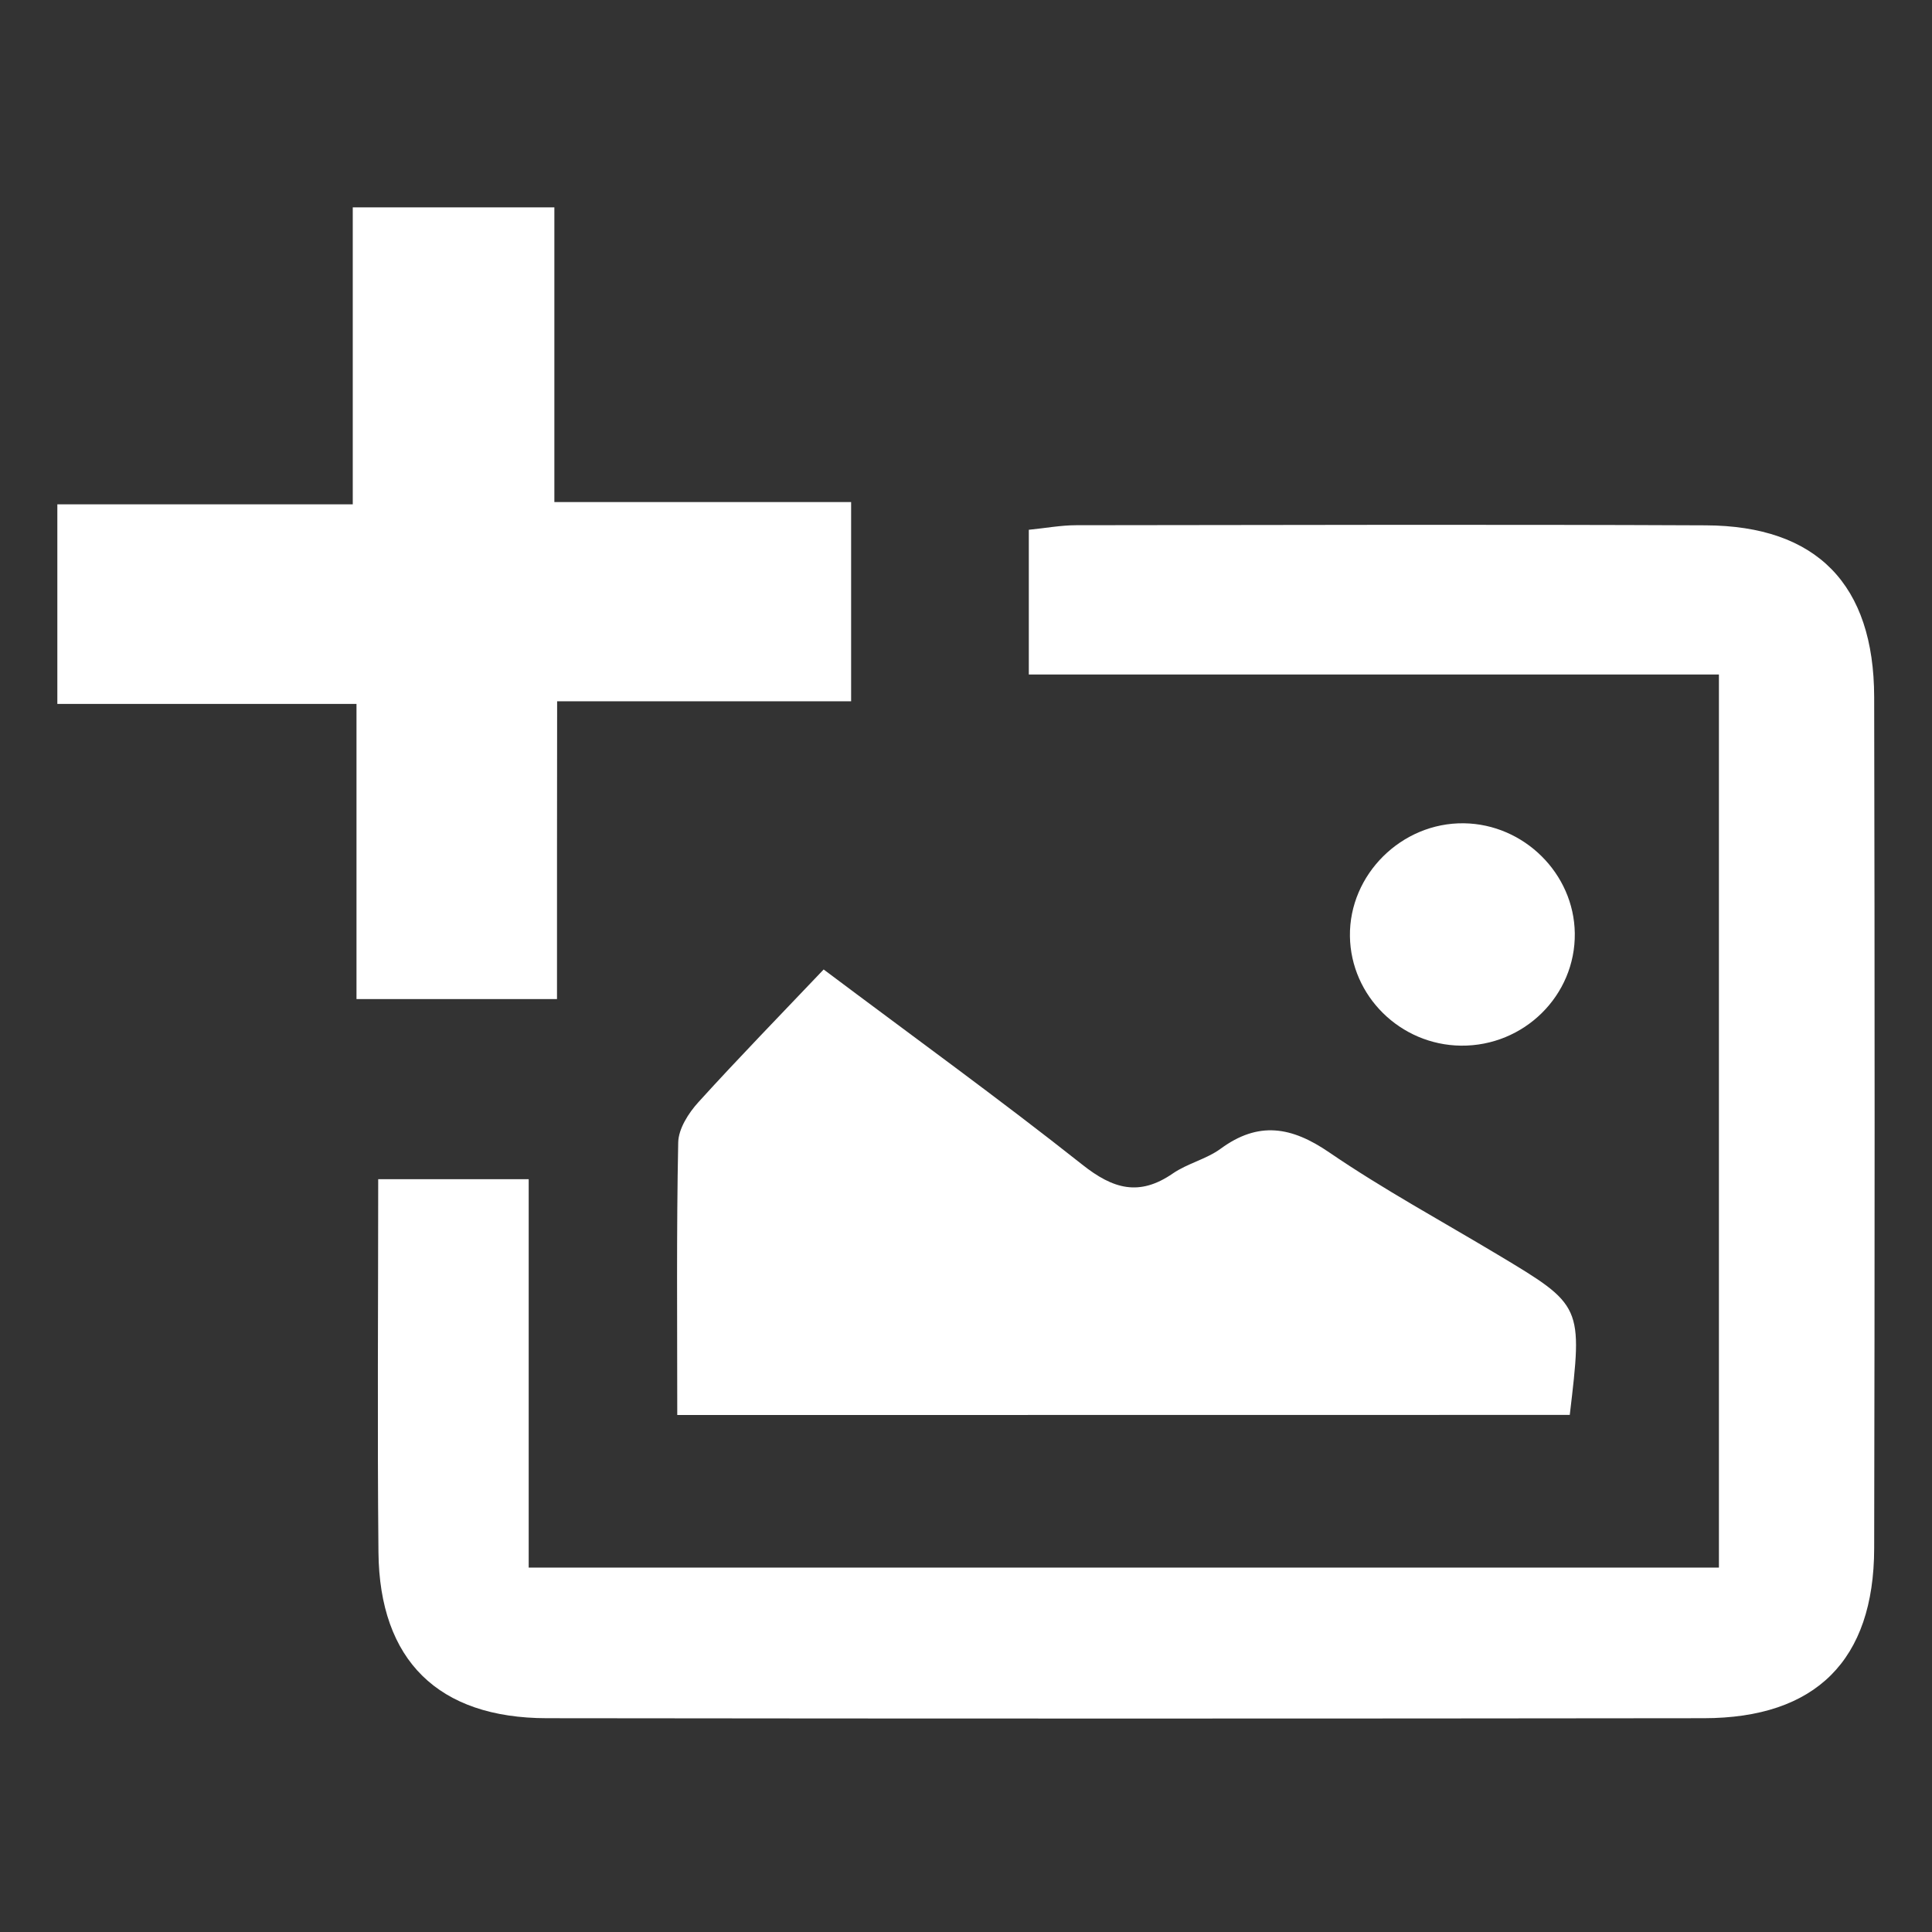 <?xml version="1.0" encoding="utf-8"?>
<!-- Generator: Adobe Illustrator 16.0.0, SVG Export Plug-In . SVG Version: 6.00 Build 0)  -->
<!DOCTYPE svg PUBLIC "-//W3C//DTD SVG 1.1//EN" "http://www.w3.org/Graphics/SVG/1.1/DTD/svg11.dtd">
<svg version="1.1" id="Layer_1" xmlns="http://www.w3.org/2000/svg" xmlns:xlink="http://www.w3.org/1999/xlink" x="0px" y="0px"
	 width="100px" height="100px" viewBox="247.64 370.945 100 100" enable-background="new 247.64 370.945 100 100"
	 xml:space="preserve">
<rect x="247.64" y="370.945" width="100" height="100" fill="#333333" stroke="none"/>
<g>
	<path fill="#FFFFFF" d="M267.216,431.98c2.684,0,5.025,0,7.789,0c0,6.639,0,13.291,0,20.104c20.744,0,41.066,0,61.606,0
		c0-15.385,0-30.632,0-46.227c-11.857,0-23.695,0-35.72,0c0-2.659,0-4.976,0-7.491c0.87-0.086,1.665-0.236,2.453-0.236
		c10.862-0.012,21.72-0.043,32.583,0.006c5.744,0.025,8.708,3.056,8.72,8.888c0.031,14.688,0.031,29.378,0,44.067
		c-0.012,5.788-3.024,8.781-8.813,8.788c-19.962,0.024-39.929,0.024-59.891,0c-5.621-0.007-8.659-2.994-8.714-8.583
		C267.167,444.905,267.216,438.52,267.216,431.98z"/>
	<path fill="#FFFFFF" d="M276.47,422.658c-3.677,0-6.857,0-10.378,0c0-5.019,0-9.925,0-15.279c-5.317,0-10.311,0-15.484,0
		c0-3.603,0-6.757,0-10.329c5.012,0,10.005,0,15.291,0c0-5.322,0-10.242,0-15.372c3.547,0,6.795,0,10.435,0
		c0,4.988,0,9.987,0,15.255c5.304,0,10.223,0,15.36,0c0,3.508,0,6.75,0,10.31c-5.057,0-9.98,0-15.217,0
		C276.47,412.453,276.47,417.359,276.47,422.658z"/>
	<path fill="#FFFFFF" d="M282.695,444.186c0-4.846-0.044-9.479,0.049-14.105c0.013-0.708,0.534-1.528,1.05-2.093
		c2.081-2.292,4.242-4.51,6.478-6.863c4.658,3.496,9.093,6.702,13.384,10.099c1.596,1.268,2.951,1.658,4.69,0.459
		c0.757-0.521,1.731-0.738,2.471-1.278c1.963-1.442,3.671-1.149,5.621,0.186c2.808,1.919,5.819,3.553,8.739,5.304
		c4.384,2.627,4.384,2.627,3.714,8.285C313.661,444.186,298.407,444.186,282.695,444.186z"/>
	<path fill="#FFFFFF" d="M323.257,425.068c-3.136-0.037-5.701-2.566-5.745-5.665c-0.043-3.193,2.672-5.888,5.9-5.845
		c3.111,0.044,5.696,2.603,5.739,5.689C329.195,422.465,326.524,425.104,323.257,425.068z"/>
</g>
</svg>
